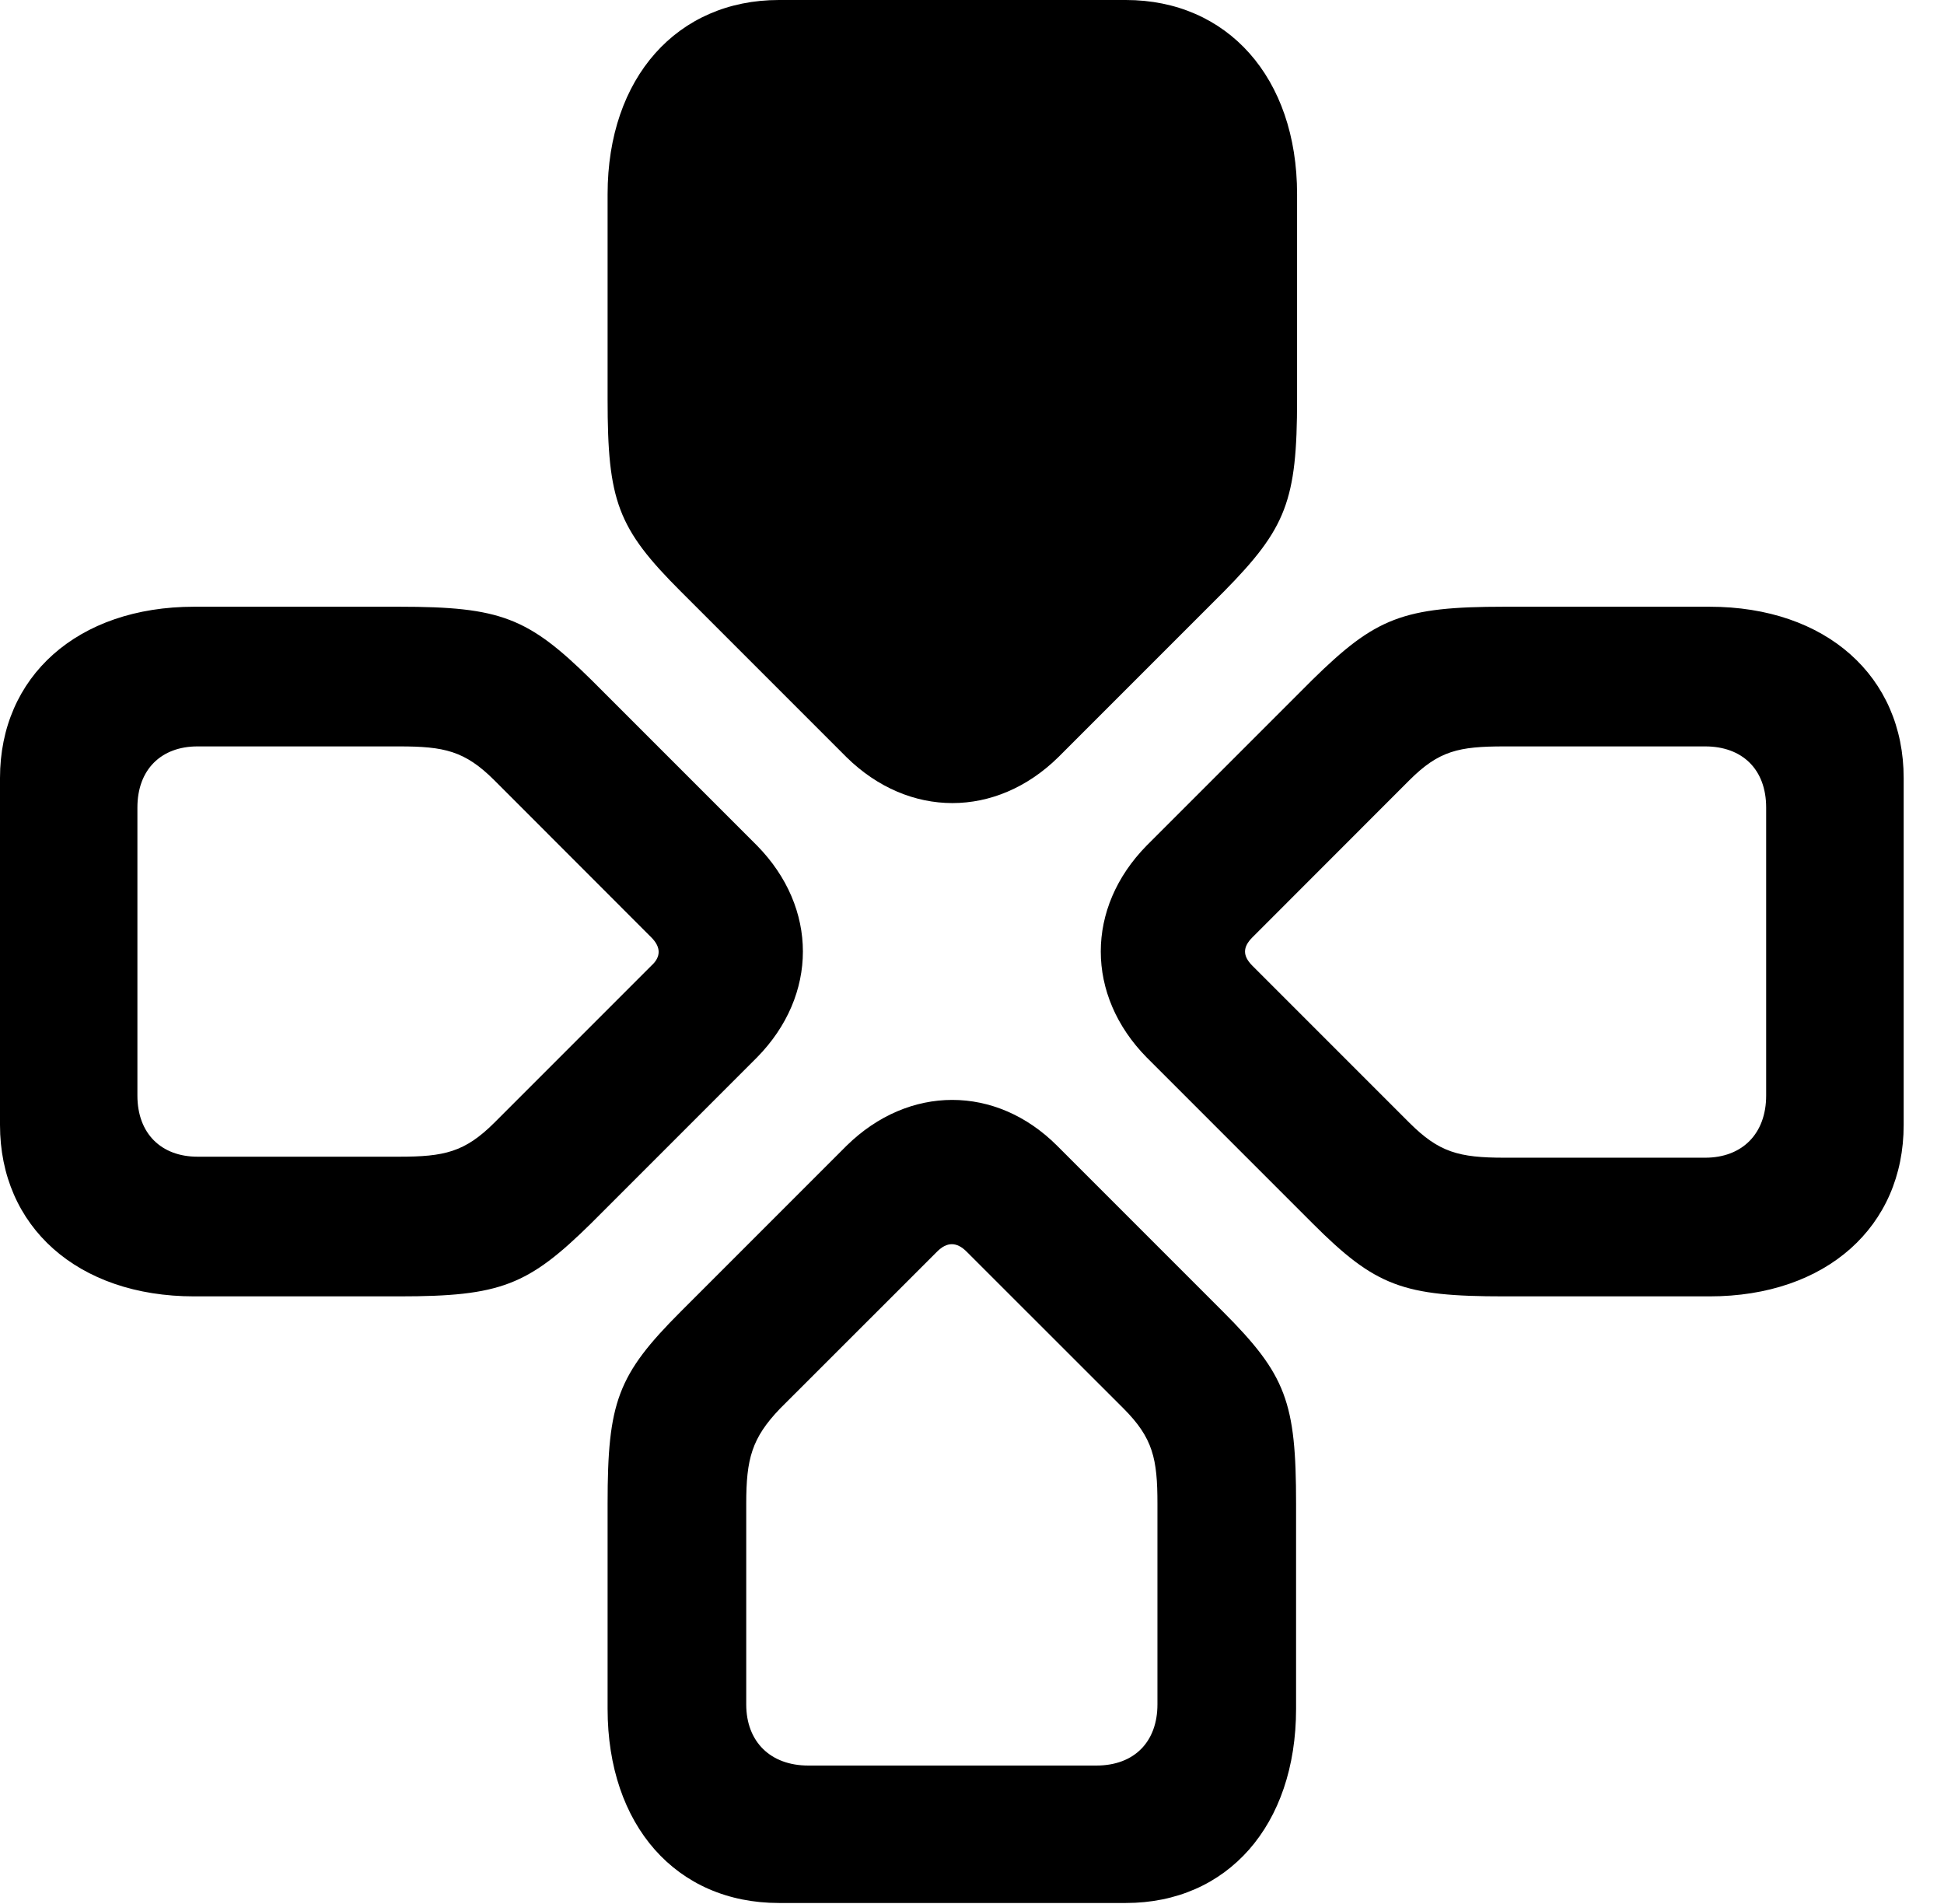 <svg version="1.1" xmlns="http://www.w3.org/2000/svg" xmlns:xlink="http://www.w3.org/1999/xlink" width="17.402" height="17.041" viewBox="0 0 17.402 17.041">
 <g>
  <rect height="17.041" opacity="0" width="17.402" x="0" y="0"/>
  <path d="M11.602 13.457C11.602 12.549 11.514 12.305 10.947 11.738L9.463 10.254C8.916 9.707 8.135 9.707 7.578 10.254L6.094 11.738C5.527 12.305 5.439 12.549 5.439 13.457L5.439 15.293C5.439 16.338 6.055 17.031 6.973 17.031L10.078 17.031C10.986 17.031 11.602 16.338 11.602 15.293ZM10.361 13.457L10.361 15.254C10.361 15.586 10.156 15.801 9.814 15.801L7.236 15.801C6.895 15.801 6.68 15.586 6.68 15.254L6.68 13.457C6.68 13.057 6.729 12.871 6.982 12.607L8.389 11.201C8.477 11.113 8.564 11.113 8.652 11.201L10.059 12.607C10.322 12.871 10.361 13.057 10.361 13.457Z" fill="currentColor"/>
  <path d="M13.467 5.43C12.559 5.43 12.315 5.527 11.748 6.084L10.264 7.568C9.717 8.125 9.717 8.906 10.264 9.463L11.748 10.947C12.315 11.514 12.559 11.602 13.467 11.602L15.303 11.602C16.348 11.602 17.041 10.977 17.041 10.068L17.041 6.963C17.041 6.055 16.348 5.43 15.303 5.43ZM13.467 6.68L15.264 6.68C15.596 6.68 15.81 6.885 15.81 7.227L15.81 9.805C15.81 10.146 15.596 10.361 15.264 10.361L13.467 10.361C13.057 10.361 12.881 10.312 12.617 10.049L11.211 8.643C11.123 8.555 11.123 8.477 11.211 8.389L12.617 6.982C12.881 6.719 13.057 6.68 13.467 6.68Z" fill="currentColor"/>
  <path d="M3.574 11.602C4.482 11.602 4.727 11.504 5.293 10.947L6.777 9.463C7.324 8.906 7.324 8.125 6.777 7.568L5.293 6.084C4.727 5.527 4.482 5.43 3.574 5.43L1.738 5.43C0.693 5.43 0 6.055 0 6.963L0 10.068C0 10.977 0.693 11.602 1.738 11.602ZM3.574 10.352L1.768 10.352C1.445 10.352 1.23 10.146 1.23 9.805L1.23 7.227C1.23 6.885 1.445 6.68 1.768 6.68L3.574 6.68C3.975 6.68 4.16 6.719 4.424 6.982L5.83 8.389C5.918 8.477 5.918 8.564 5.83 8.643L4.424 10.049C4.16 10.312 3.975 10.352 3.574 10.352Z" fill="currentColor"/>
  <path d="M5.439 3.574C5.439 4.482 5.527 4.727 6.094 5.293L7.578 6.777C8.135 7.324 8.916 7.324 9.473 6.777L10.957 5.293C11.514 4.727 11.611 4.482 11.611 3.574L11.611 1.738C11.611 0.693 10.986 0 10.078 0L6.973 0C6.064 0 5.439 0.693 5.439 1.738Z" fill="currentColor"/>
 </g>
</svg>
